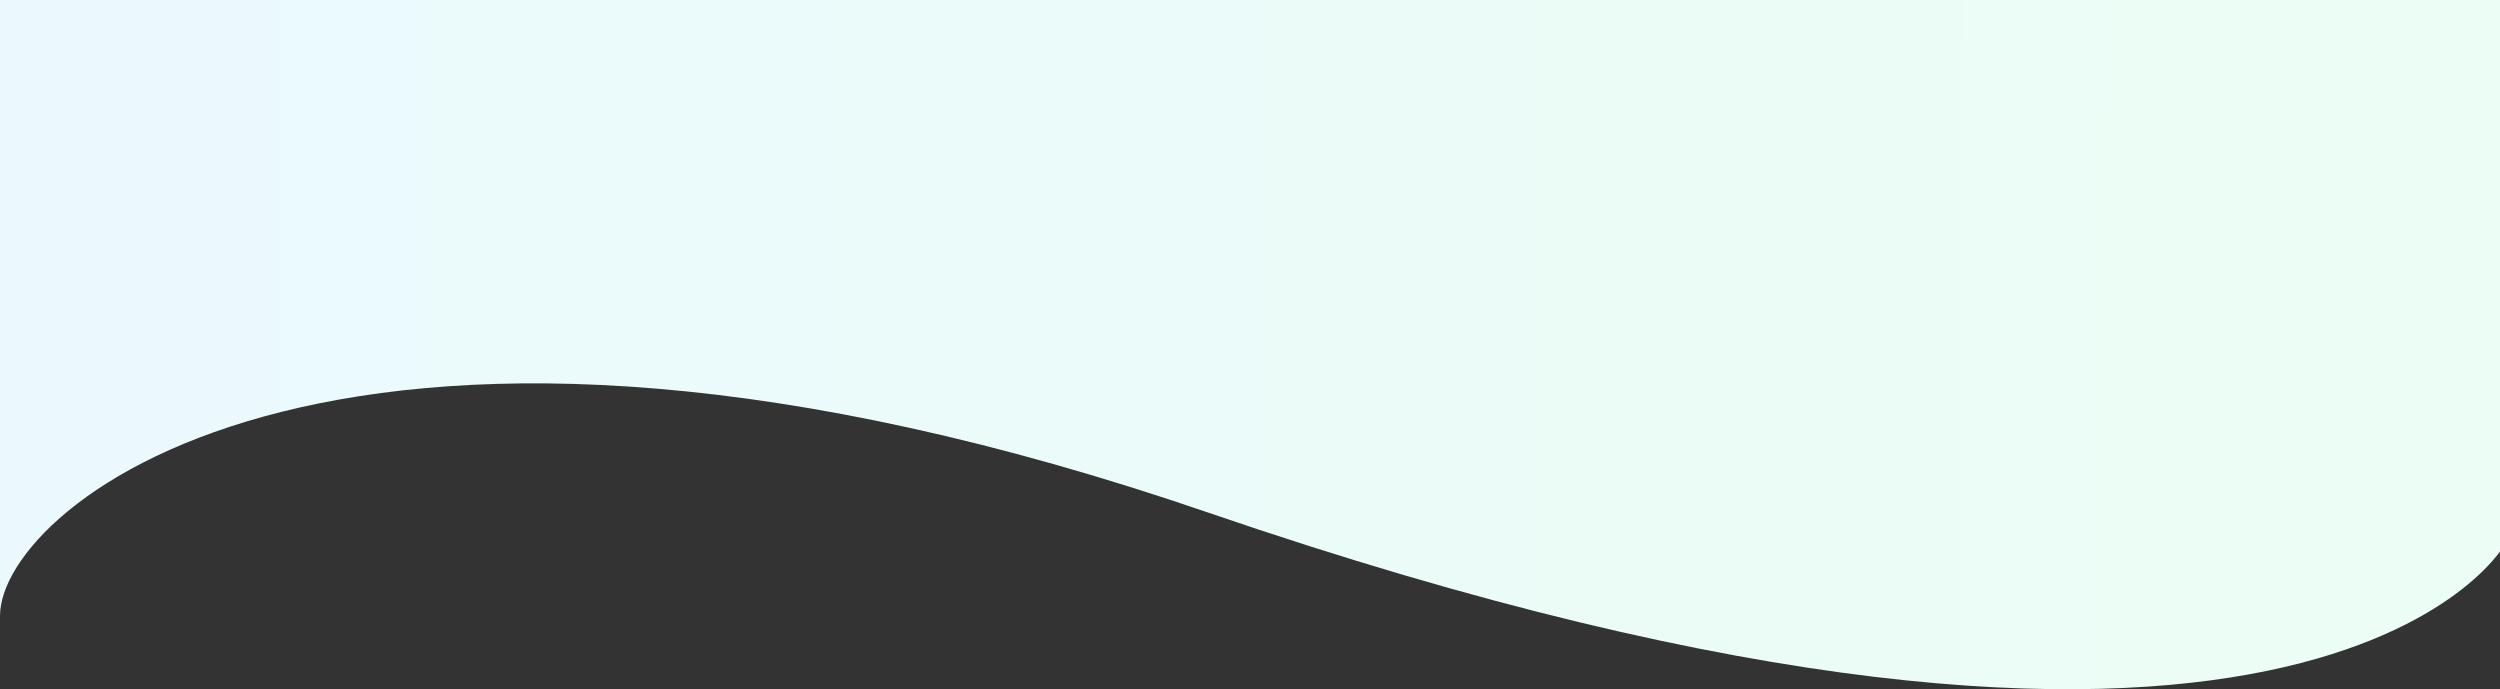 <svg width="1440" height="397" viewBox="0 0 1440 397" fill="none" xmlns="http://www.w3.org/2000/svg">
<rect x="0" y="0" width="1440" height="397" fill="#333333" stroke="none"/>
<path d="M695.965 295.267C201.056 125.506 -1.95477e-06 290.269 -1.84708e-06 354.744L-1.84708e-06 0L1442 -1.99667e-06L1442 314.759C1442 314.759 1328.34 512.181 695.965 295.267Z" fill="url(#paint0_linear)"/>
<defs>
<linearGradient id="paint0_linear" x1="1442" y1="-6" x2="0" y2="-10.57" gradientUnits="userSpaceOnUse">
<stop offset="0.104" stop-color="#EBFDF5"/>
<stop offset="1" stop-color="#EBF9FD"/>
</linearGradient>
</defs>
</svg>
